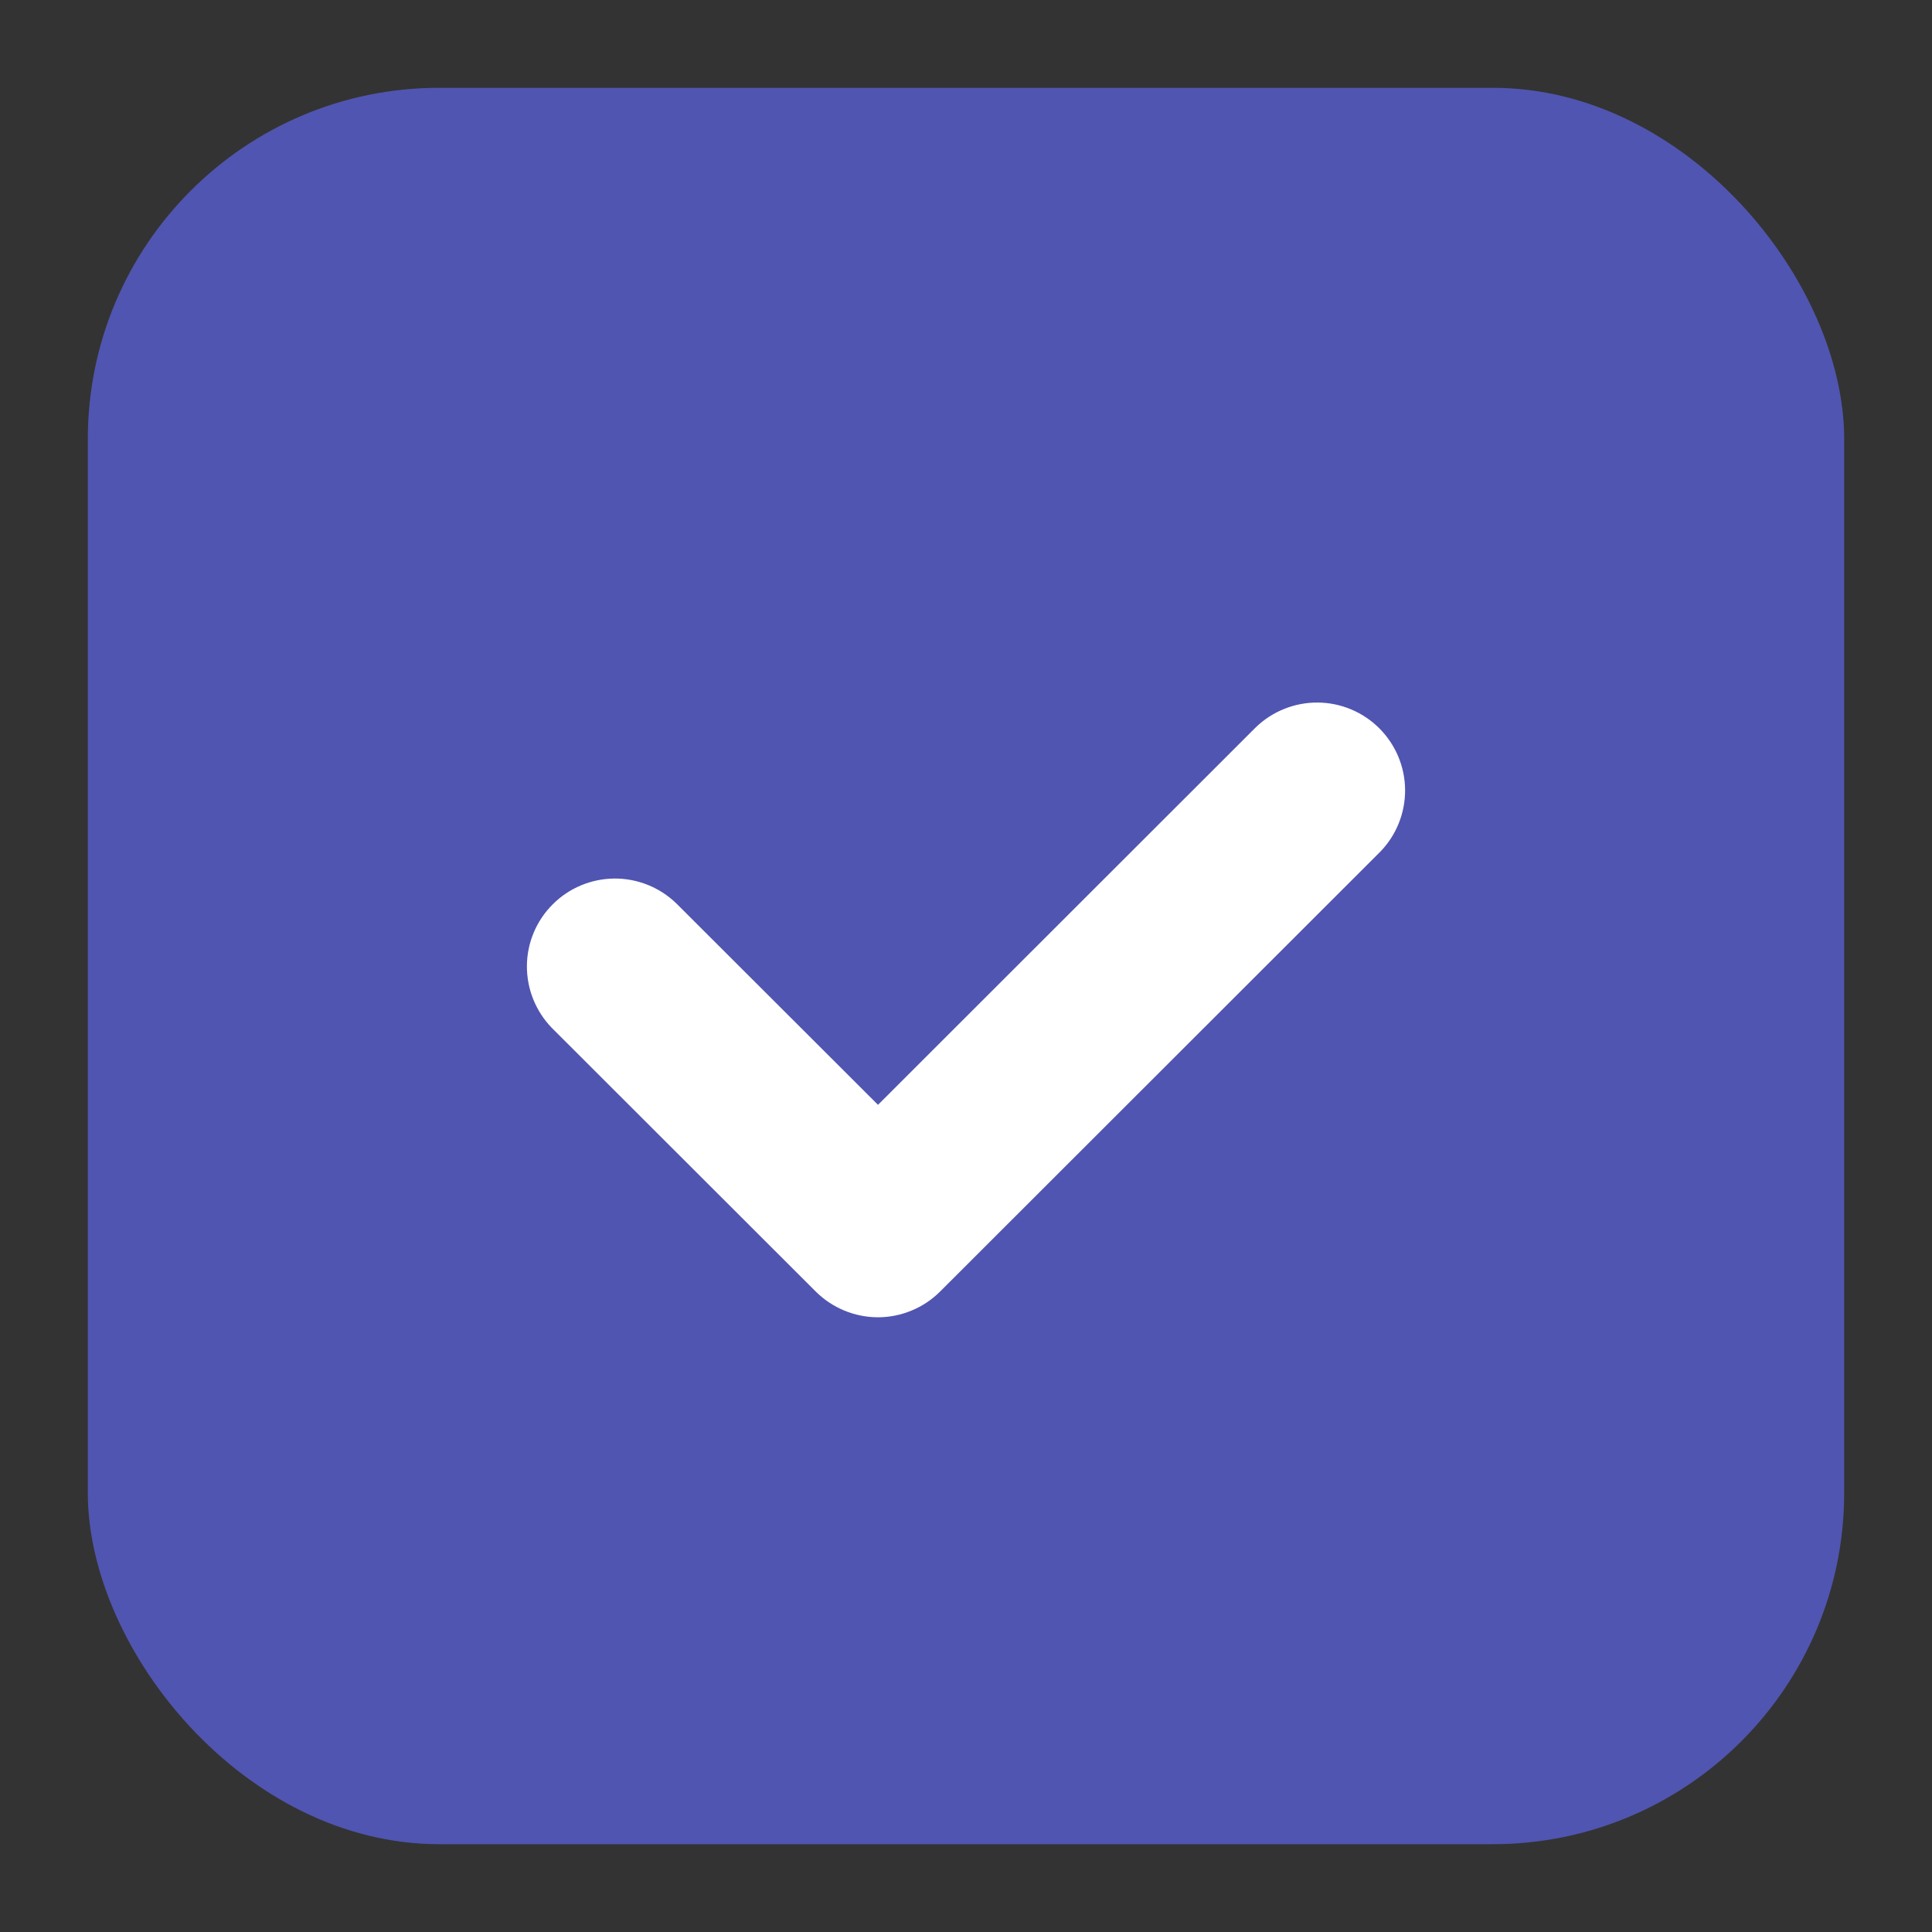<svg width="22" height="22" viewBox="0 0 22 22" fill="none" xmlns="http://www.w3.org/2000/svg">
<rect x="0" y="0" width="22" height="22" fill="#333333" stroke="none"/>
<rect x="1" y="1" width="20" height="20" rx="4" fill="#5055B1"/>
<path d="M9.998 15C9.732 15 9.477 14.894 9.289 14.707L6.281 11.702C6.099 11.513 5.998 11.26 6 10.997C6.002 10.735 6.108 10.483 6.294 10.298C6.479 10.112 6.731 10.007 6.994 10.004C7.257 10.002 7.51 10.103 7.699 10.285L9.998 12.581L14.301 8.281C14.49 8.099 14.743 7.998 15.006 8C15.269 8.002 15.521 8.108 15.706 8.293C15.892 8.479 15.998 8.73 16 8.993C16.002 9.256 15.901 9.509 15.719 9.697L10.706 14.706C10.613 14.799 10.503 14.873 10.381 14.923C10.26 14.974 10.129 15 9.998 15Z" fill="white"/>
</svg>
